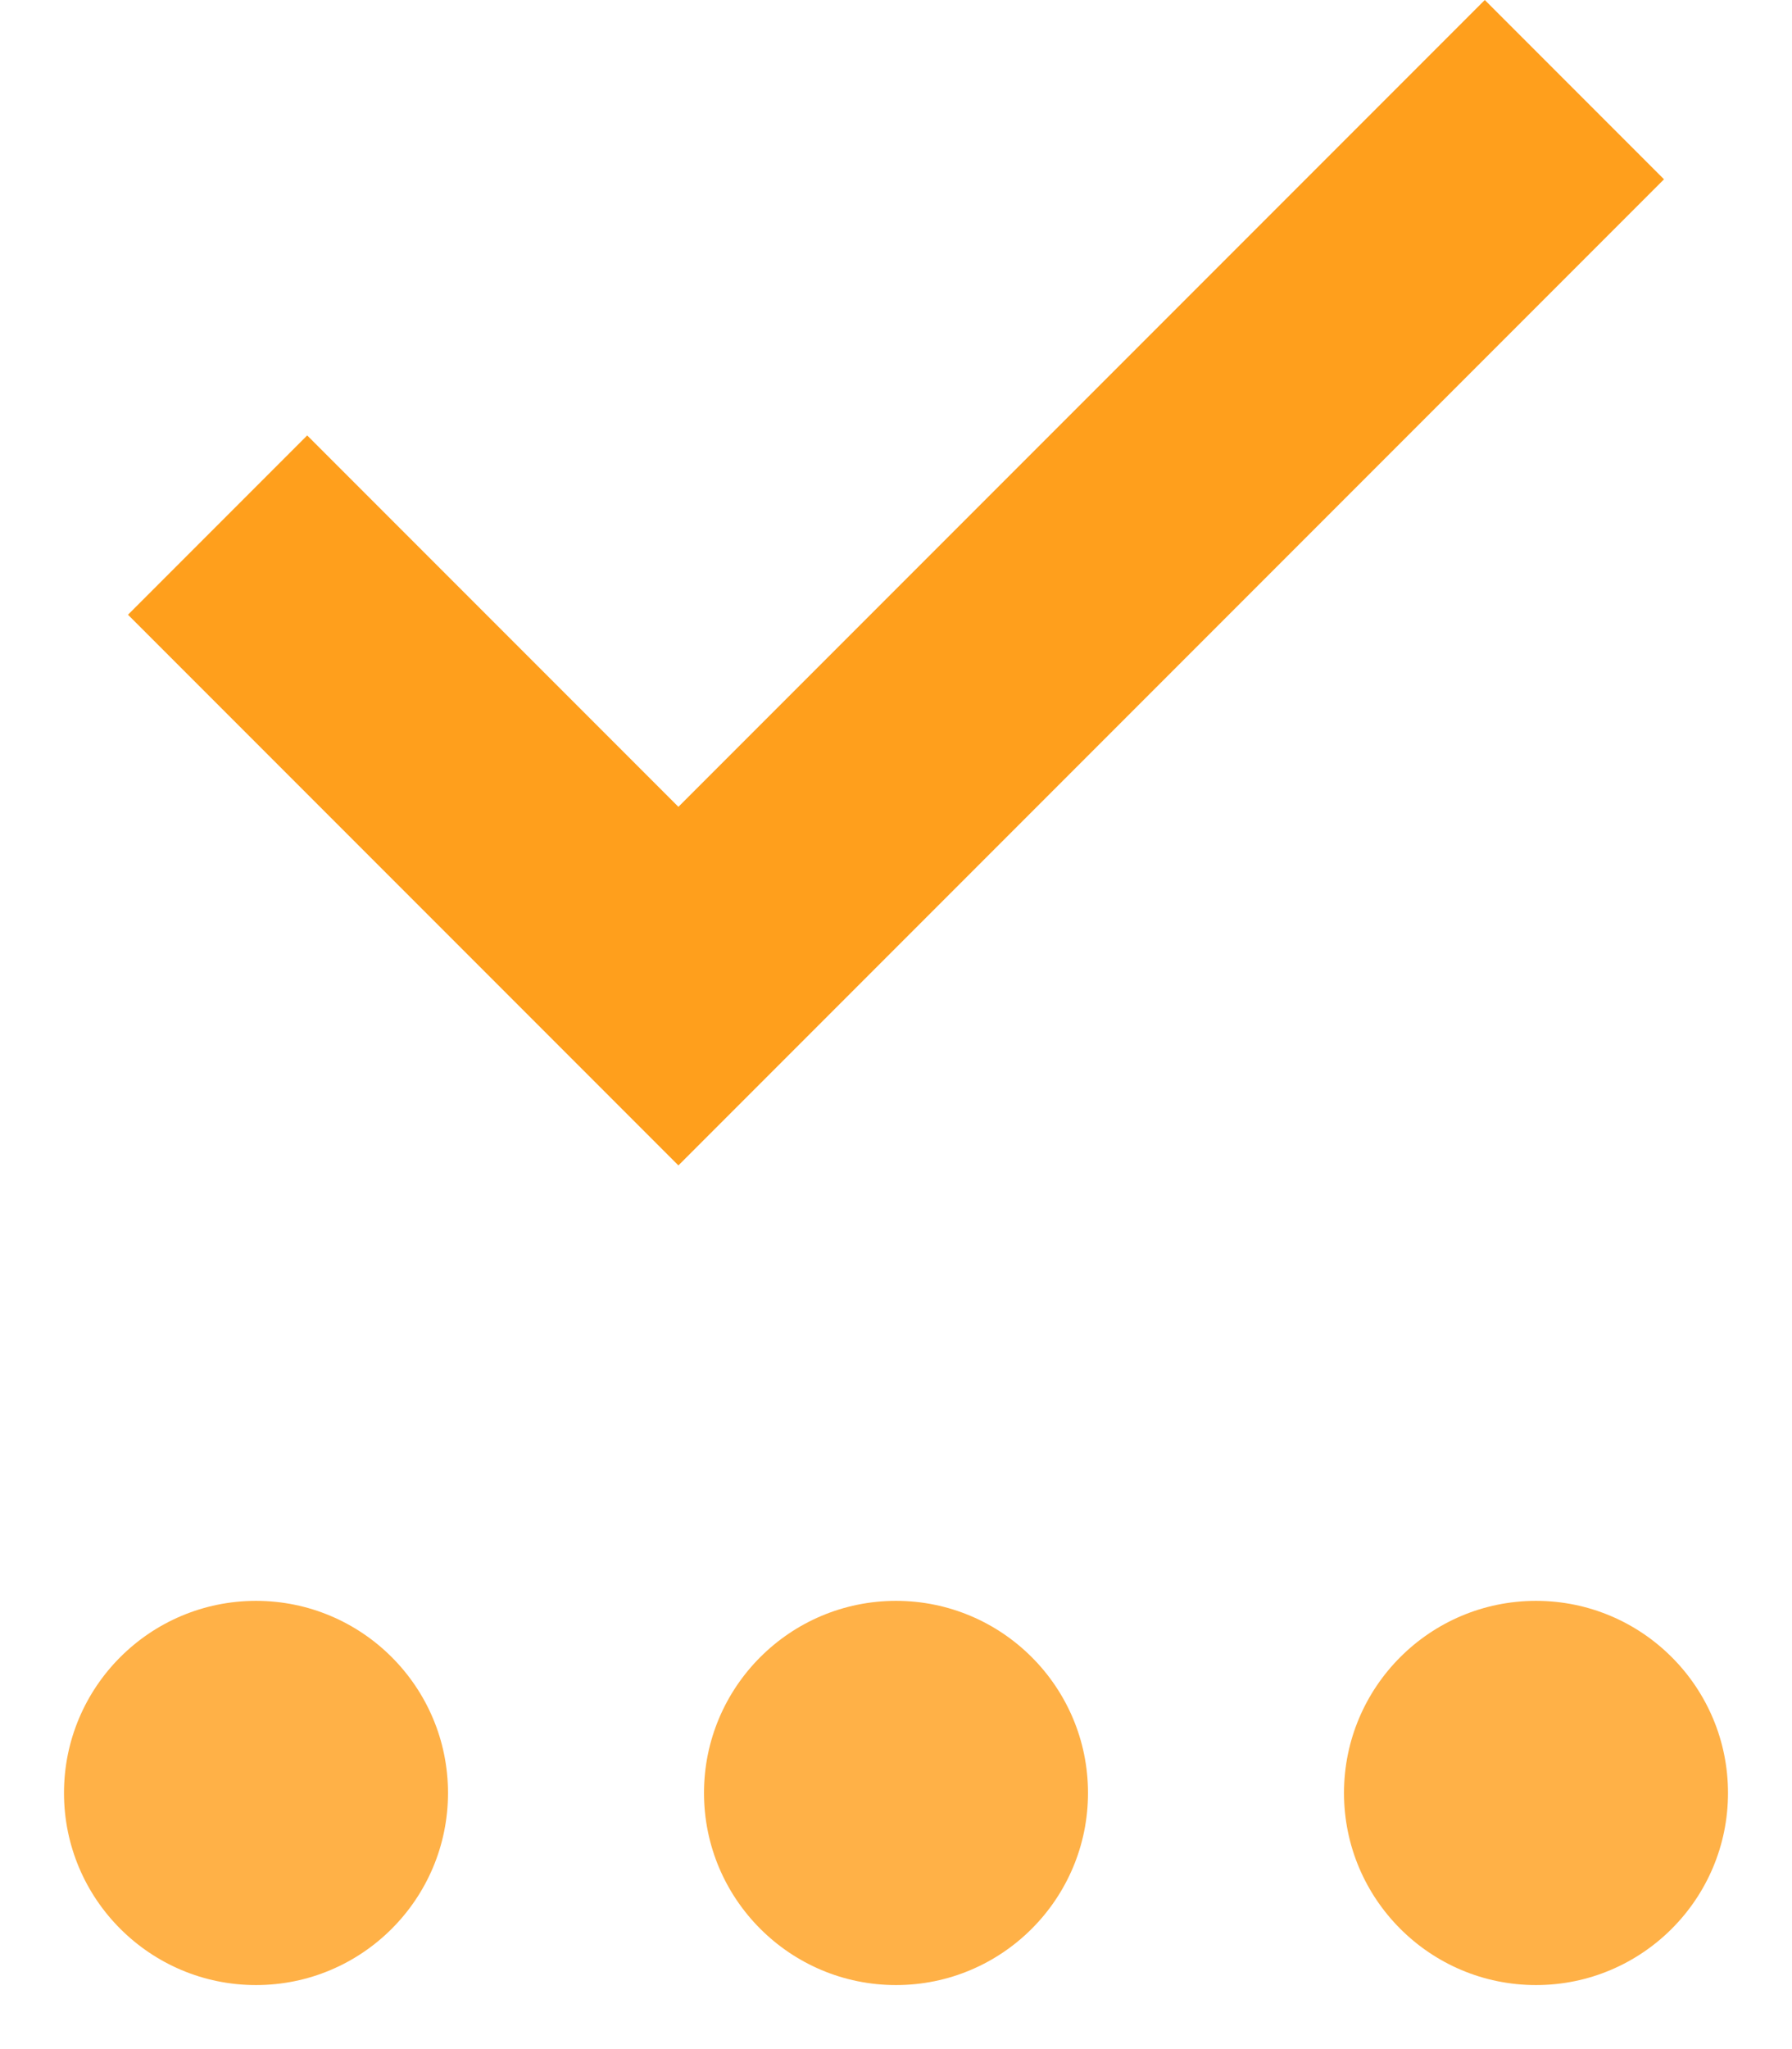 <?xml version="1.0" encoding="UTF-8"?>
<svg width="14px" height="16px" viewBox="0 0 14 16" version="1.1" xmlns="http://www.w3.org/2000/svg" xmlns:xlink="http://www.w3.org/1999/xlink">
    <!-- Generator: Sketch 50 (54983) - http://www.bohemiancoding.com/sketch -->
    <title>iconStatus250</title>
    <desc>Created with Sketch.</desc>
    <defs>
        <polygon id="path-1" points="0 0 24 0 24 24 0 24"></polygon>
    </defs>
    <g id="reCreate" stroke="none" stroke-width="1" fill="none" fill-rule="evenodd">
        <g id="blockView" transform="translate(-895, -144)">
            <g id="Group-5" transform="translate(325, 128)">
                <g id="Group-2">
                    <g id="iconStatus" transform="translate(555, 0)">
                        <g id="txt" transform="translate(8, 10)">
                            <g id="iconStatus250" transform="translate(2, 2)">
                                <mask id="mask-2" fill="white">
                                    <use xlink:href="#path-1"></use>
                                </mask>
                                <g id="a"></g>
                                <path d="M12,19.5 C11.172,19.5 10.5,18.828 10.5,18 C10.5,17.172 11.172,16.5 12,16.5 C12.828,16.5 13.5,17.172 13.5,18 C13.5,18.828 12.828,19.5 12,19.5 Z M17,19.5 C16.172,19.5 15.5,18.828 15.5,18 C15.5,17.172 16.172,16.5 17,16.5 C17.828,16.5 18.5,17.172 18.5,18 C18.5,18.828 17.828,19.5 17,19.5 Z M7,19.5 C6.172,19.5 5.5,18.828 5.5,18 C5.5,17.172 6.172,16.5 7,16.5 C7.828,16.5 8.5,17.172 8.5,18 C8.5,18.828 7.828,19.5 7,19.5 Z" id="Combined-Shape" fill="#FF9F1C" opacity="0.9" mask="url(#mask-2)"></path>
                                <polygon id="Shape" fill="#FF9F1C" fill-rule="nonzero" mask="url(#mask-2)" points="10.3 13.1 6 8.8 7.4 7.4 10.3 10.3 16.6 4 18 5.4"></polygon>
                            </g>
                        </g>
                    </g>
                </g>
            </g>
        </g>
    </g>
</svg>